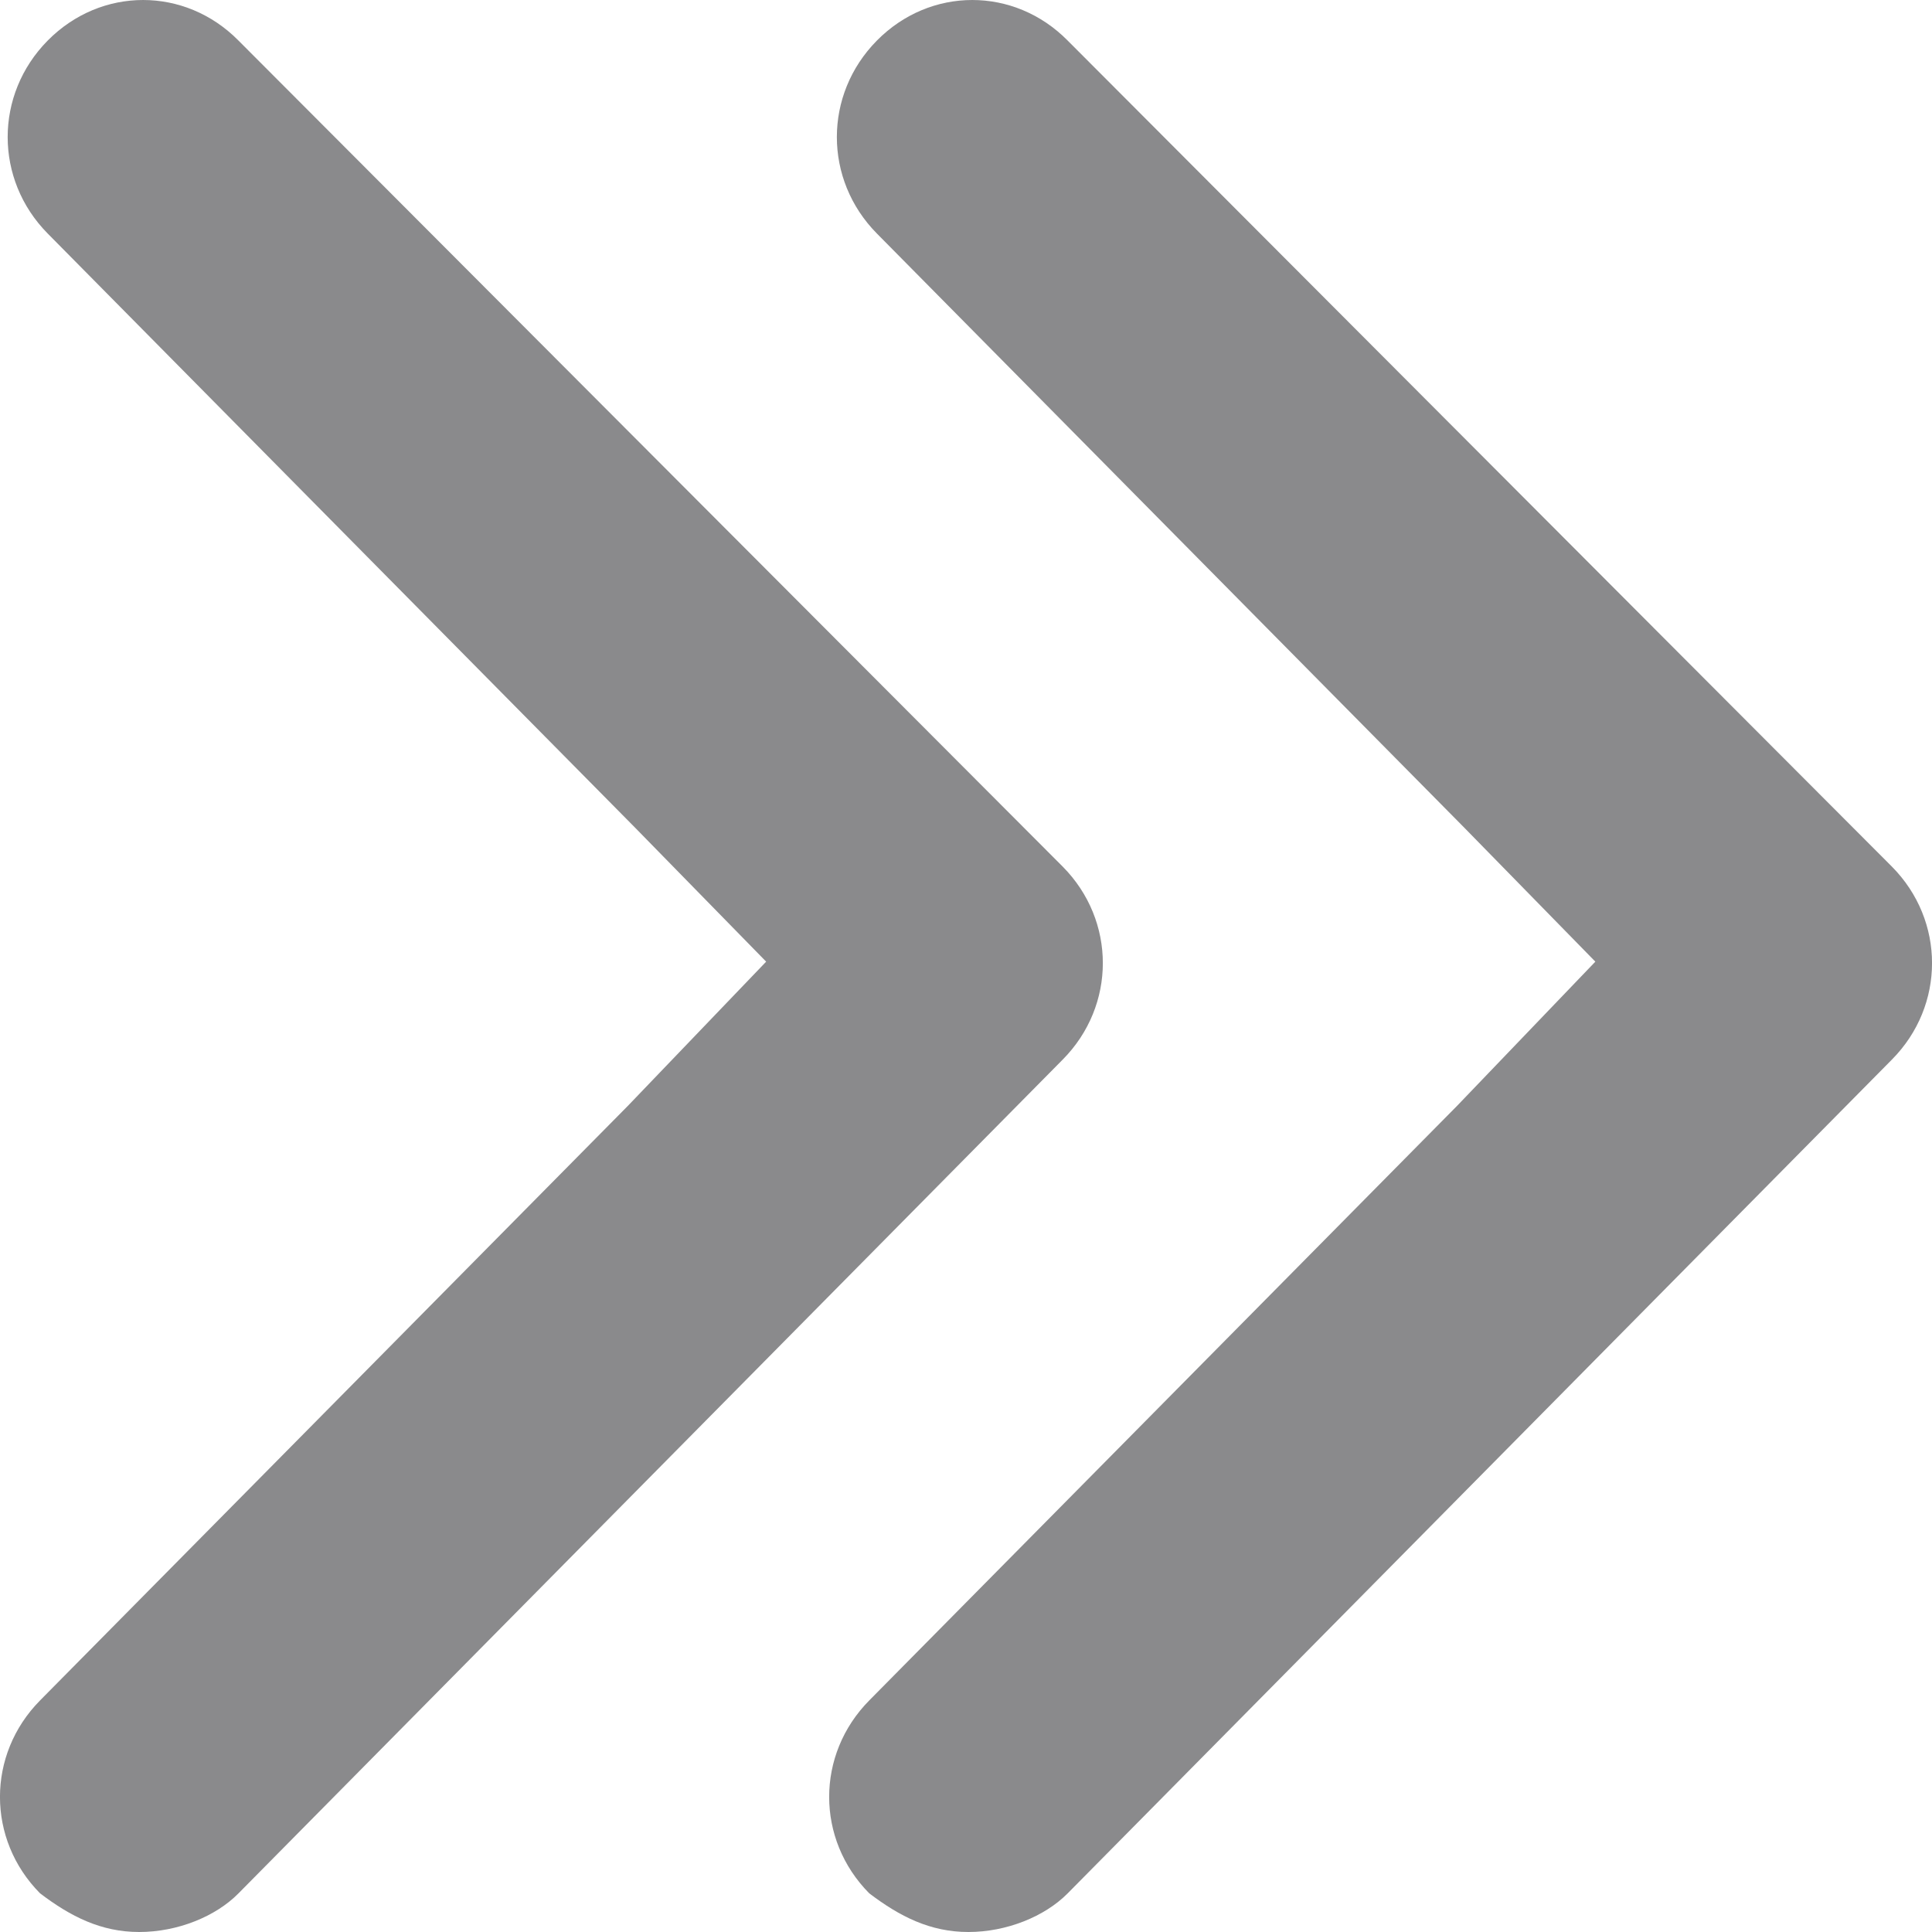<svg width="16" height="16" viewBox="0 0 16 16" fill="none" xmlns="http://www.w3.org/2000/svg">
<path d="M0.395 0.336C-0.047 0.783 -0.047 1.487 0.395 1.934L5.262 6.857L6.345 7.964L5.199 9.159L0.332 14.082C-0.111 14.53 -0.111 15.233 0.332 15.68C0.585 15.872 0.837 16 1.153 16C1.47 16 1.786 15.872 1.975 15.68L8.801 8.775C9.244 8.328 9.244 7.624 8.801 7.177L1.975 0.336C1.533 -0.112 0.837 -0.112 0.395 0.336Z" fill="#8A8A8C"/>
<path d="M7.262 0.336C6.82 0.783 6.82 1.487 7.262 1.934L12.129 6.857L13.212 7.964L12.066 9.159L7.199 14.082C6.756 14.53 6.756 15.233 7.199 15.68C7.452 15.872 7.704 16 8.02 16C8.336 16 8.652 15.872 8.842 15.68L15.668 8.775C16.111 8.328 16.111 7.624 15.668 7.177L8.842 0.336C8.4 -0.112 7.704 -0.112 7.262 0.336Z" fill="#8A8A8C"/>
</svg>
